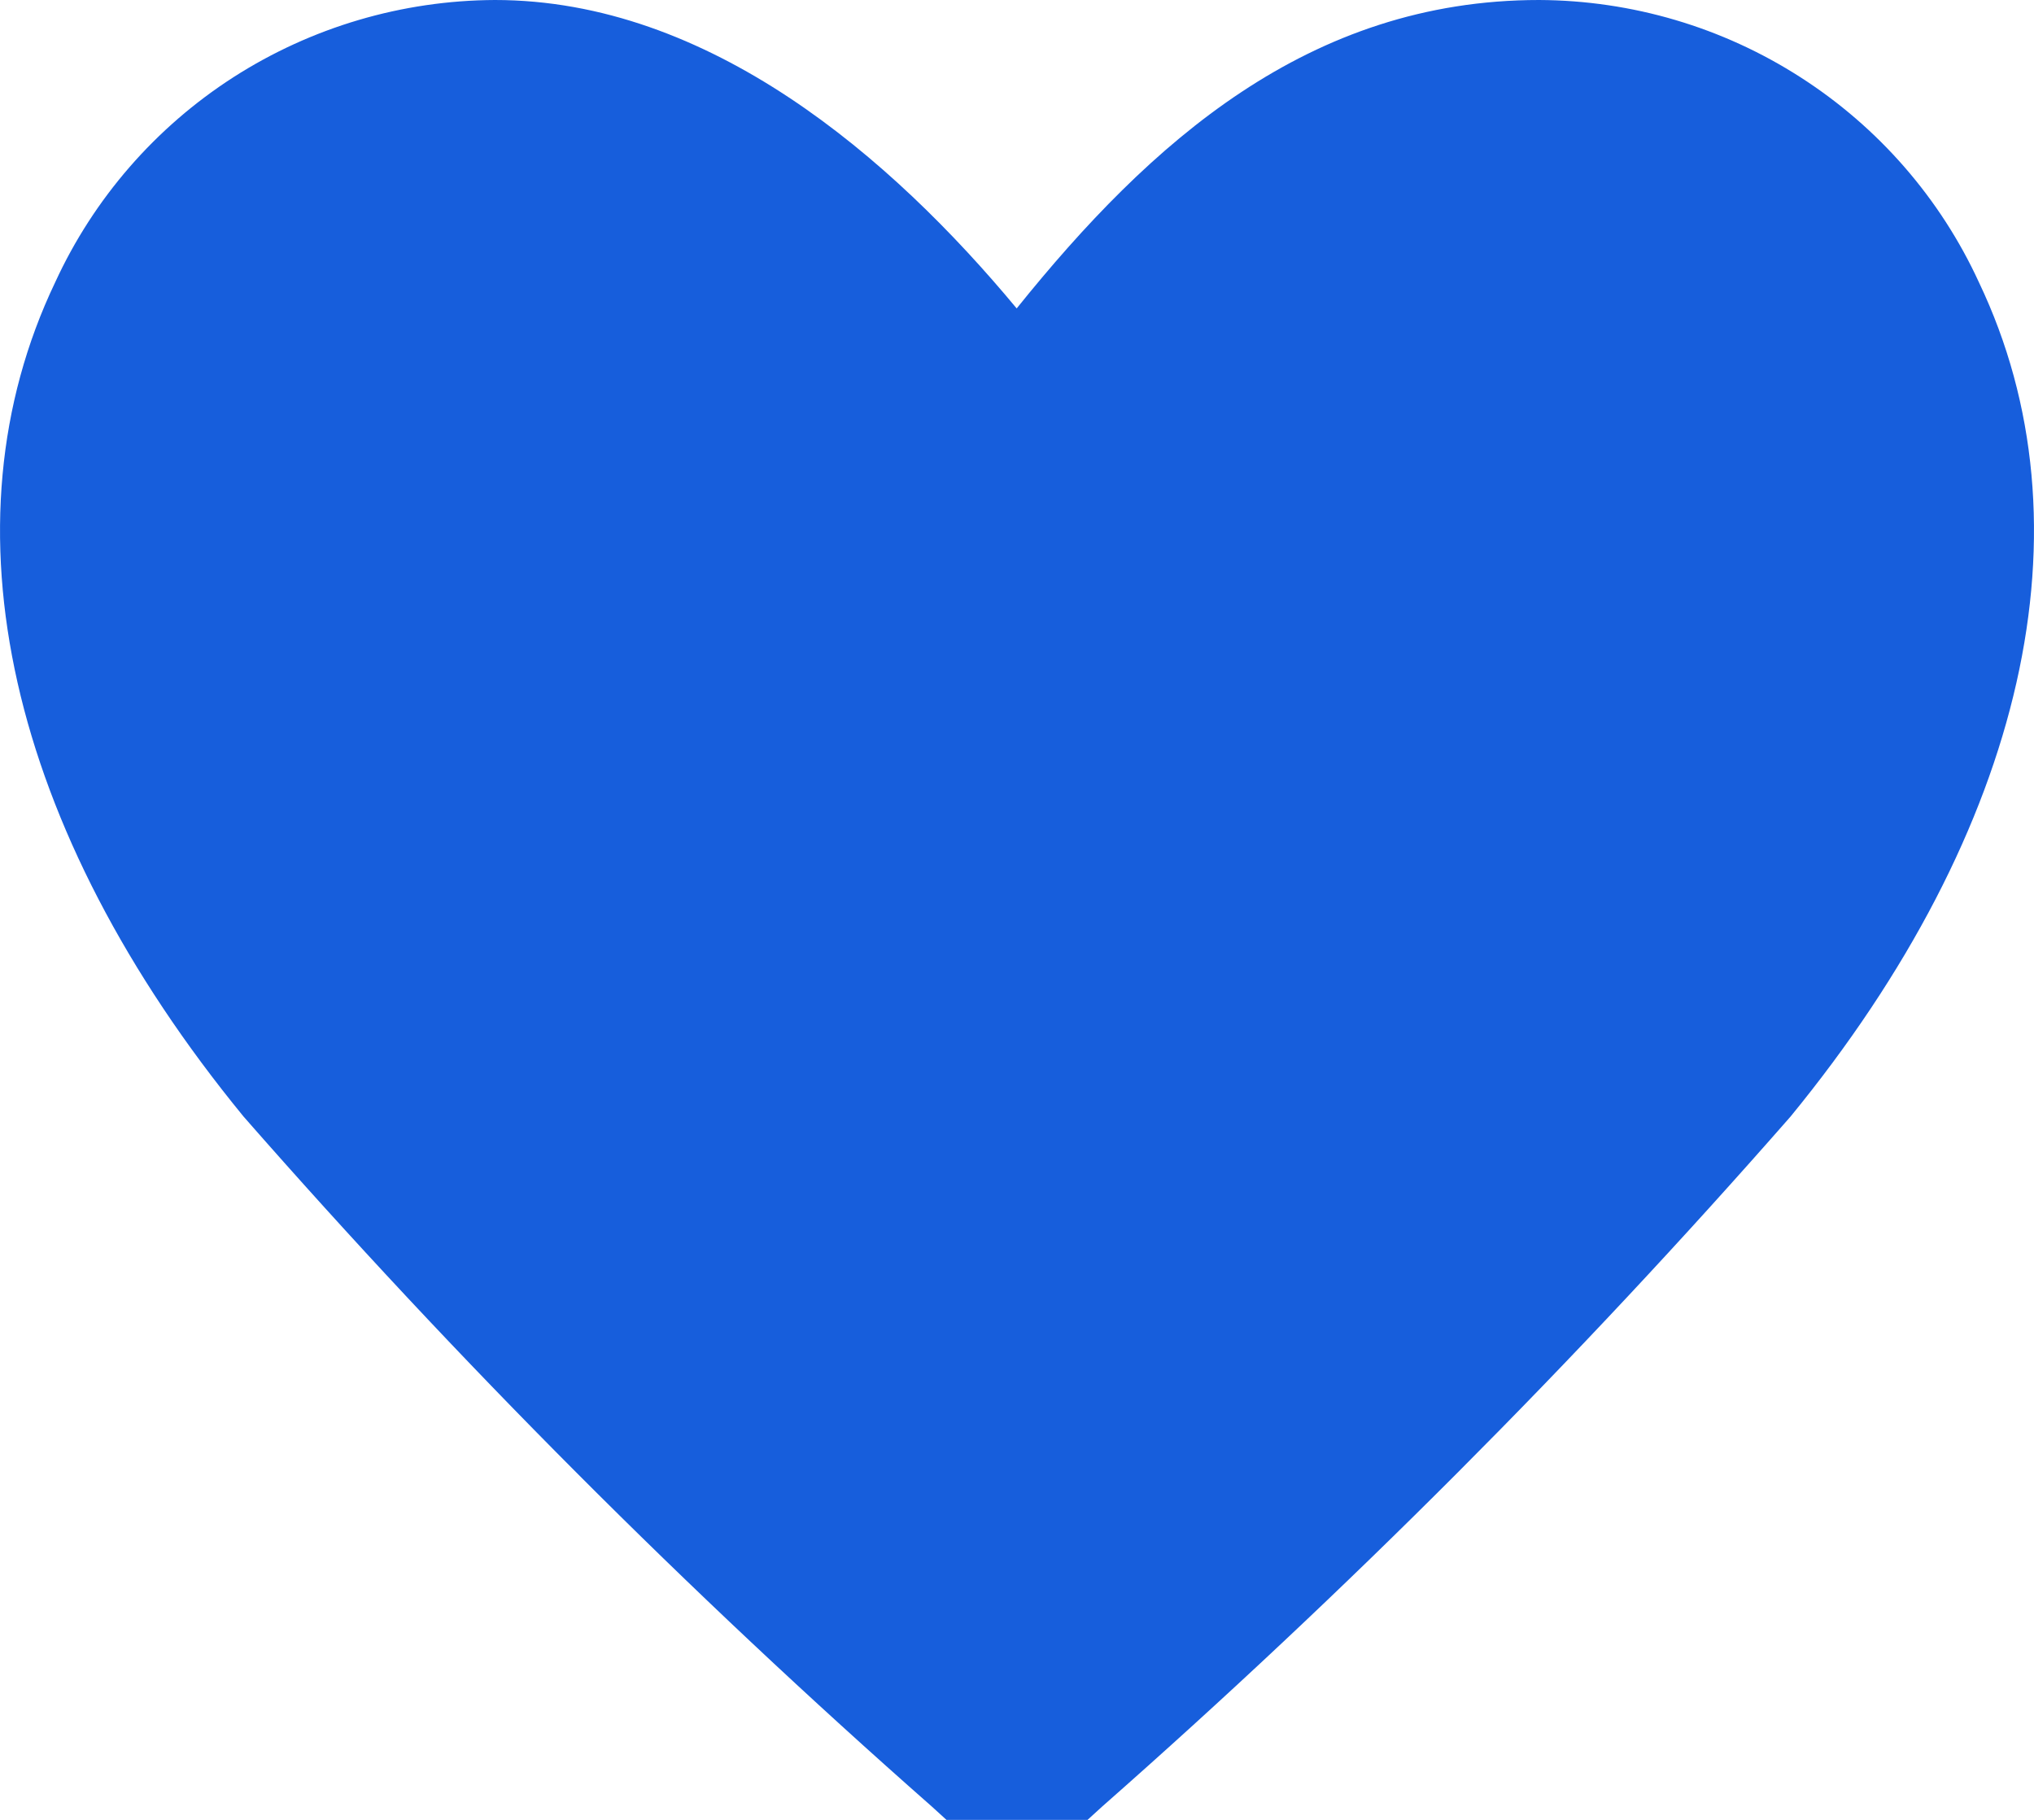 <svg width="19" height="17" viewBox="0 0 19 17" fill="none" xmlns="http://www.w3.org/2000/svg">
  <path d="M18.486 2.638C18.126 1.854 17.547 1.189 16.819 0.722C16.091 0.254 15.244 0.004 14.378 0C12.225 0 10.744 1.33 9.497 2.881C8.326 1.471 6.624 0 4.623 0C3.756 0.004 2.909 0.254 2.181 0.721C1.453 1.189 0.875 1.854 0.515 2.638C-0.567 4.904 0.074 7.744 2.275 10.43C4.276 12.714 6.424 14.868 8.705 16.876L8.841 17H10.159L10.295 16.876C12.576 14.868 14.725 12.714 16.726 10.43C18.925 7.745 19.567 4.905 18.486 2.638Z" fill="#175EDC" />
</svg>